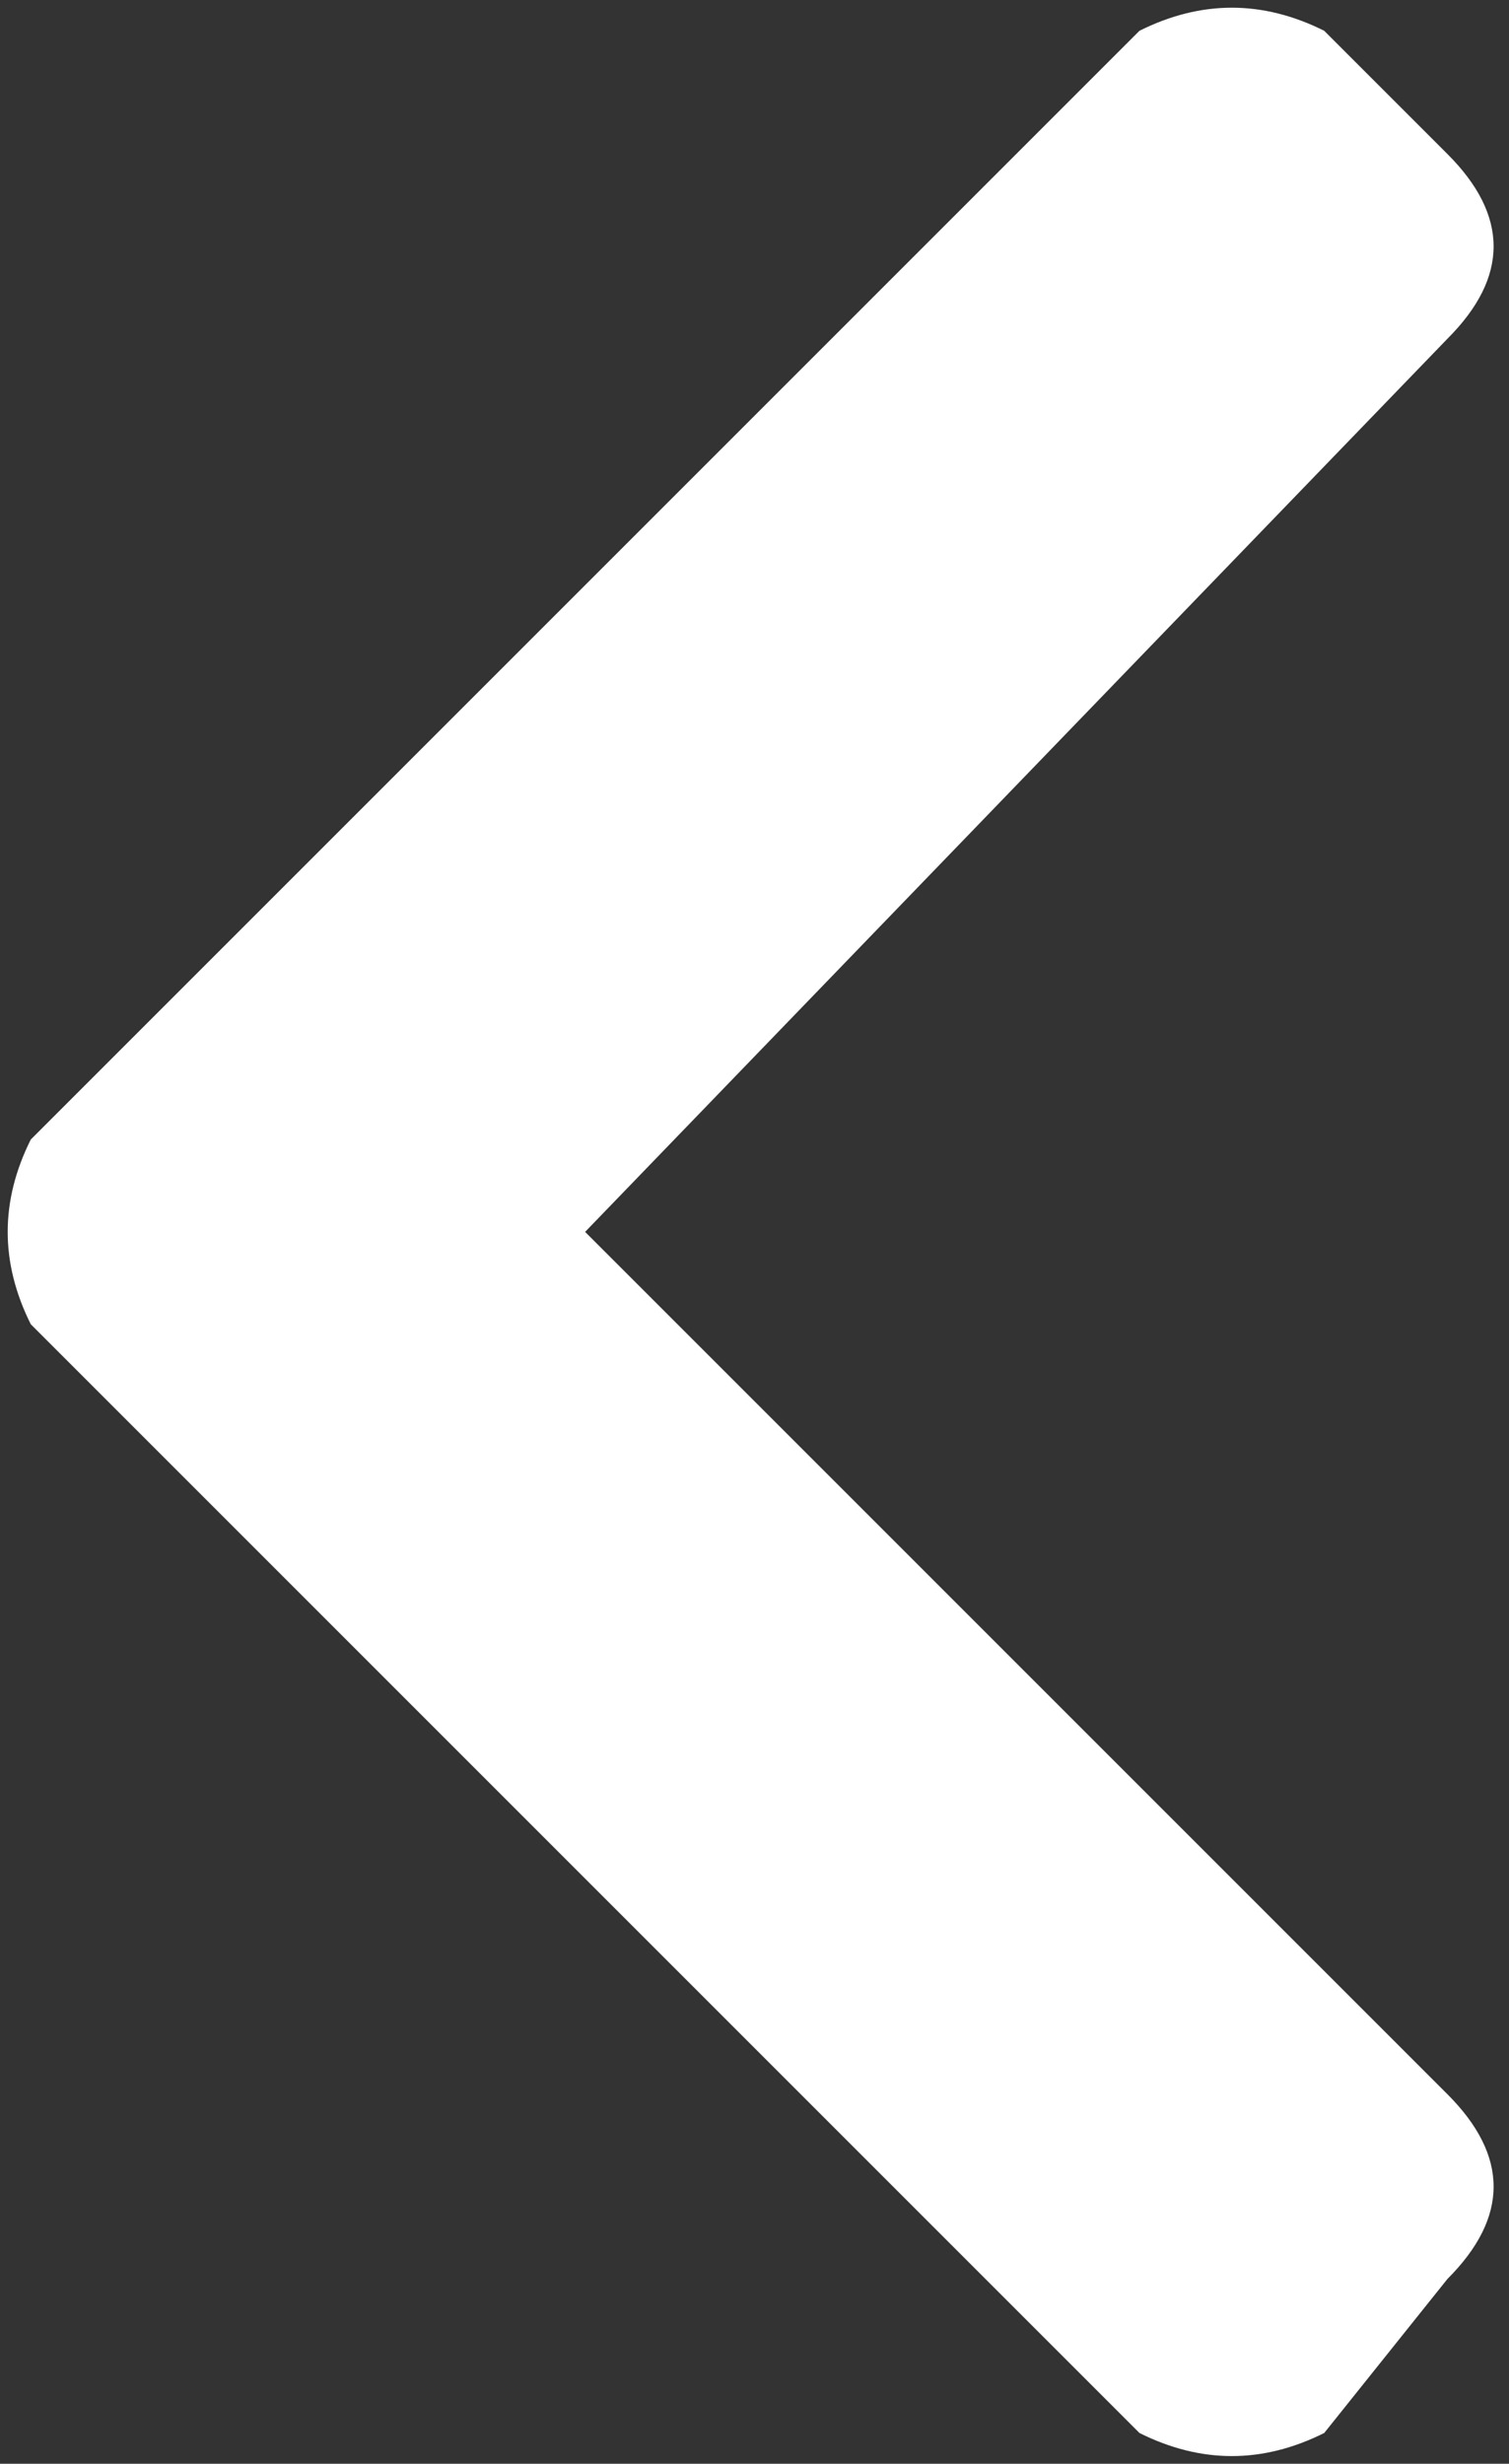 <?xml version="1.0" encoding="utf-8"?>
<!-- Generator: Adobe Illustrator 24.2.1, SVG Export Plug-In . SVG Version: 6.00 Build 0)  -->
<svg version="1.1" id="Layer_1" focusable="false" xmlns="http://www.w3.org/2000/svg" xmlns:xlink="http://www.w3.org/1999/xlink"
	 x="0px" y="0px" viewBox="0 0 4.9 8" style="enable-background:new 0 0 4.9 8;" xml:space="preserve">
<rect x="0" y="0" width="4.9" height="8" fill="#333333" stroke="none"/>
<style type="text/css">
	.st0{fill:#FFFFFF;}
</style>
<path class="st0" d="M0.1,3.7l3.6-3.6C3.9,0,4.1,0,4.3,0.1l0.4,0.4c0.2,0.2,0.2,0.4,0,0.6L1.9,4l2.8,2.8c0.2,0.2,0.2,0.4,0,0.6
	L4.3,7.9C4.1,8,3.9,8,3.7,7.9L0.1,4.3C0,4.1,0,3.9,0.1,3.7L0.1,3.7z"/>
</svg>
